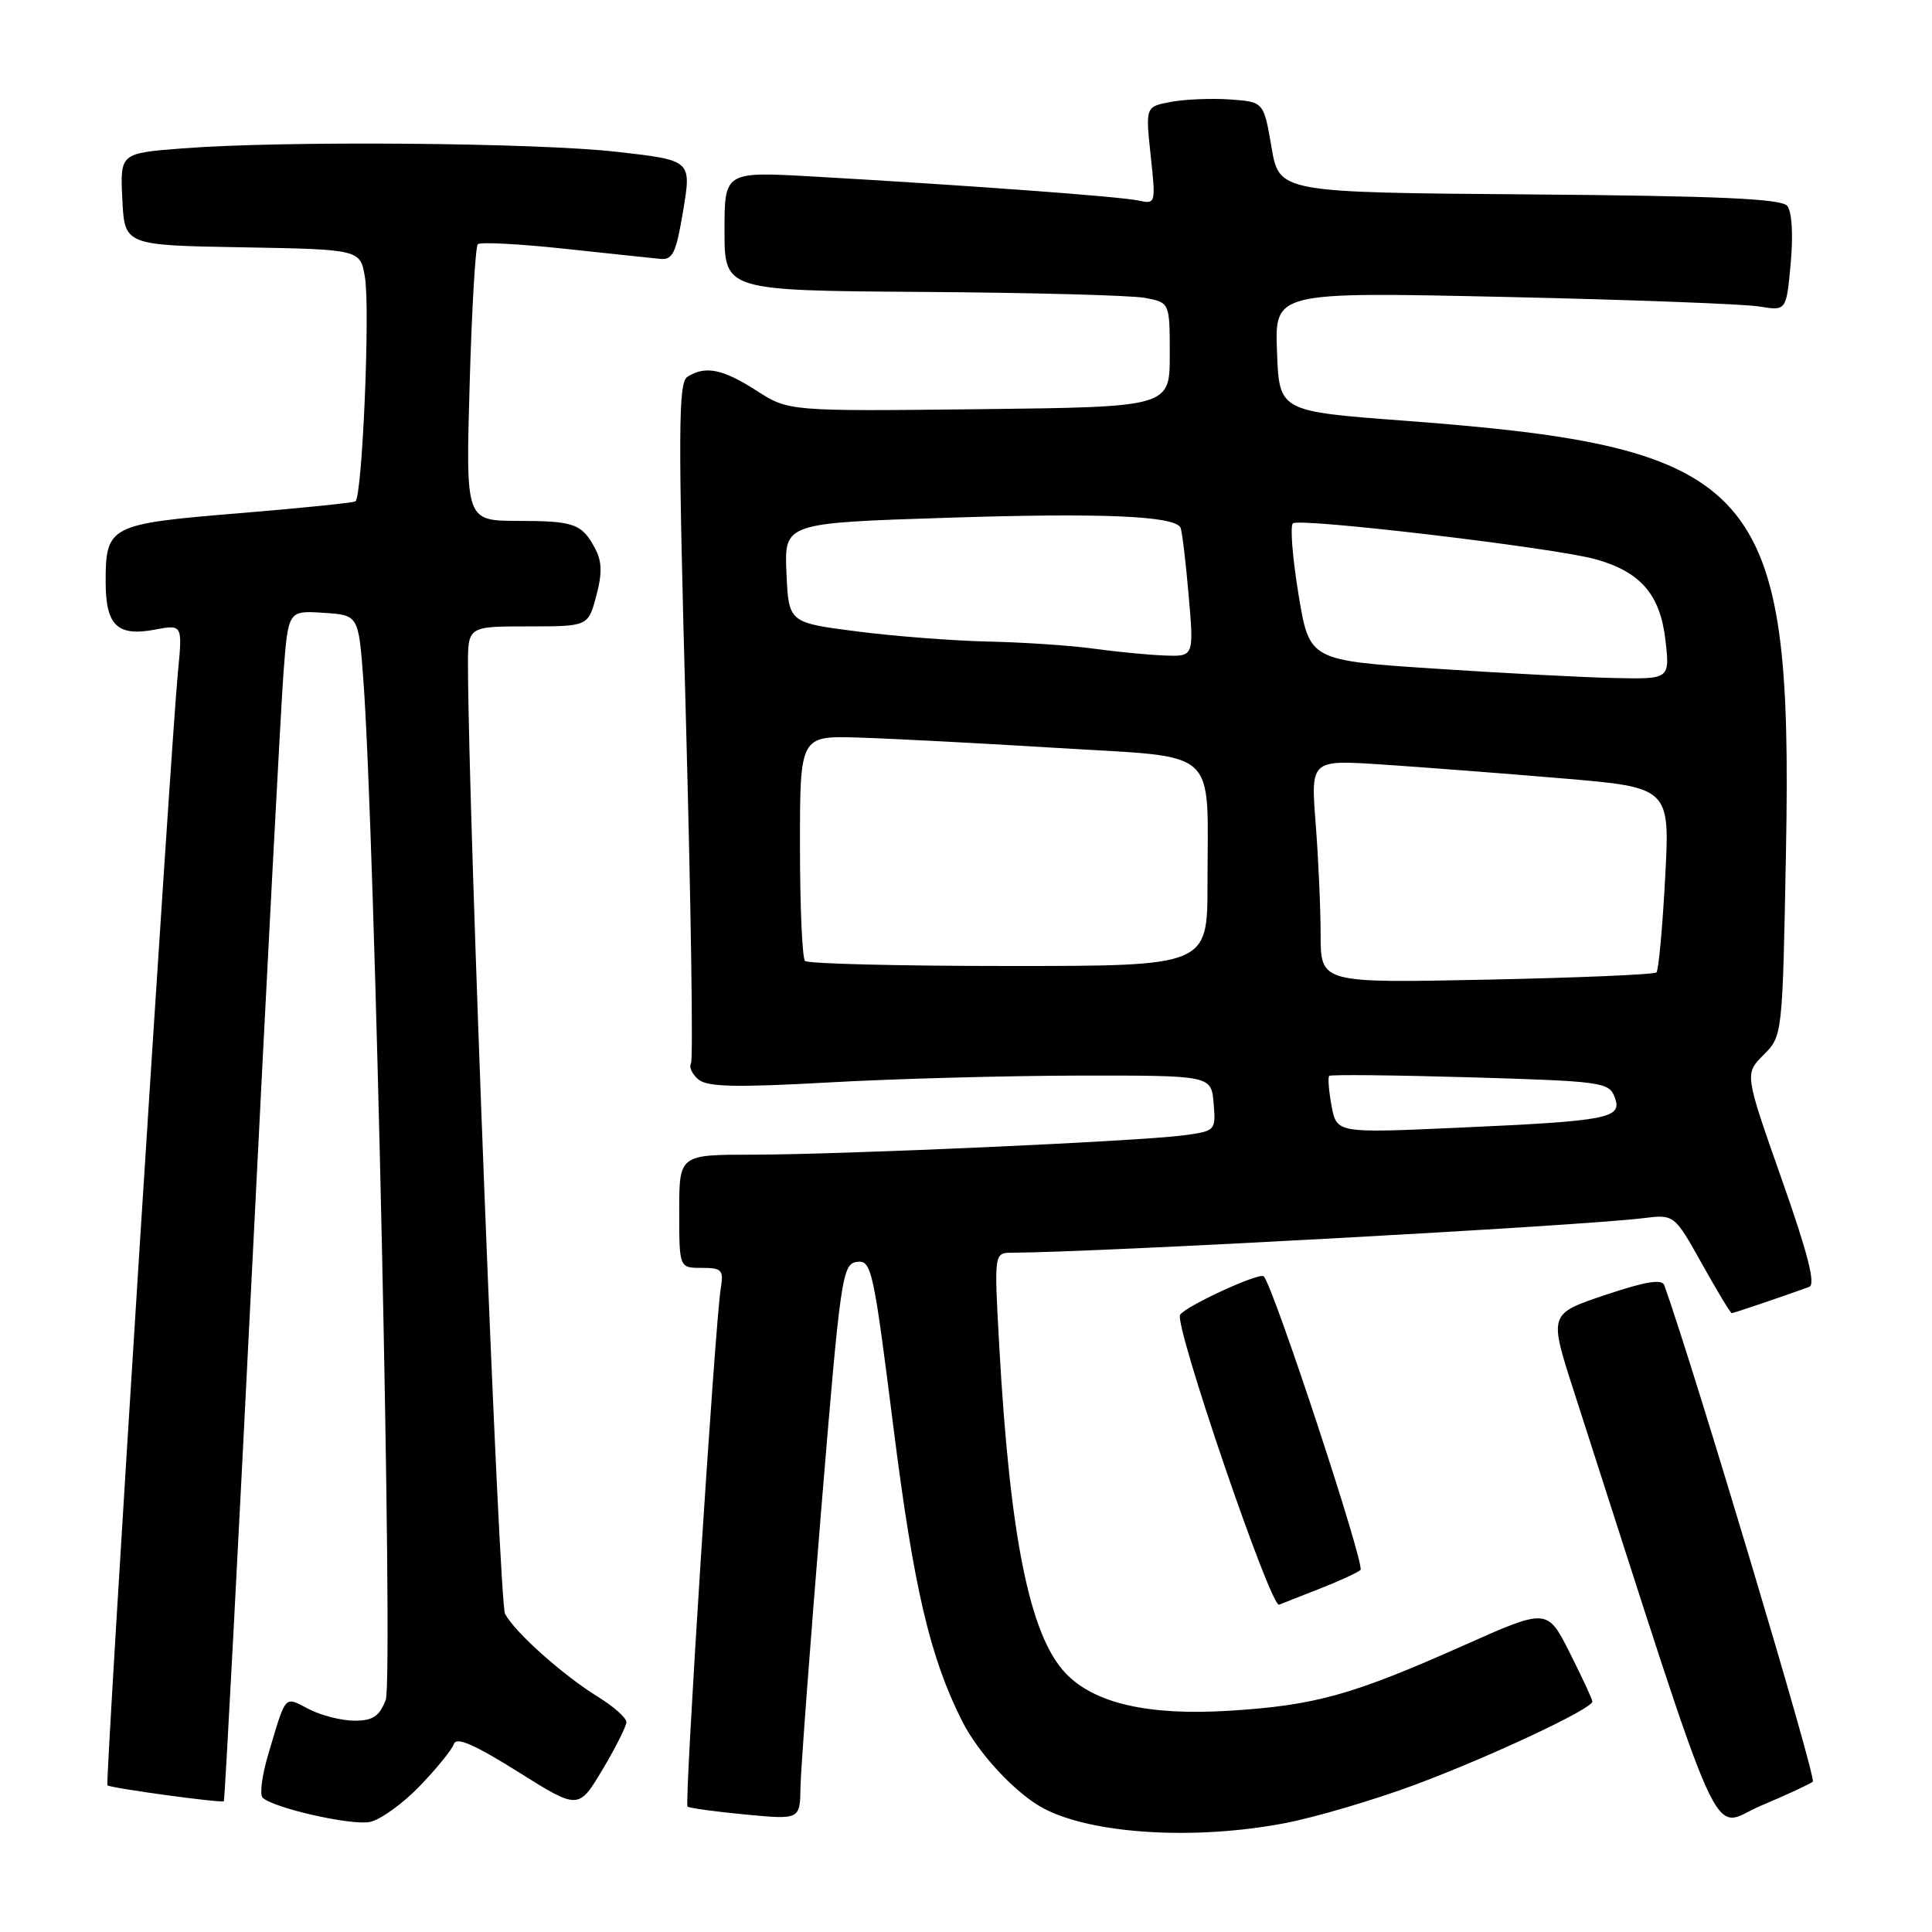 <?xml version="1.0" encoding="UTF-8" standalone="no"?>
<!DOCTYPE svg PUBLIC "-//W3C//DTD SVG 1.1//EN" "http://www.w3.org/Graphics/SVG/1.1/DTD/svg11.dtd" >
<svg xmlns="http://www.w3.org/2000/svg" xmlns:xlink="http://www.w3.org/1999/xlink" version="1.1" viewBox="0 0 256 256">
 <g >
 <path fill="currentColor"
d=" M 170.24 241.58 C 174.32 240.80 182.12 238.49 187.58 236.46 C 197.56 232.73 211.00 226.42 211.00 225.46 C 211.00 225.18 209.65 222.28 208.01 219.02 C 205.02 213.09 205.02 213.09 193.94 218.03 C 179.19 224.60 174.28 225.97 162.93 226.68 C 152.15 227.36 144.94 225.70 141.16 221.67 C 136.43 216.64 133.82 203.71 132.40 178.25 C 131.72 166.00 131.72 166.00 134.11 165.99 C 145.25 165.95 209.42 162.44 217.67 161.42 C 221.85 160.90 221.85 160.90 225.51 167.45 C 227.52 171.05 229.30 174.00 229.46 174.00 C 229.71 174.00 236.00 171.87 239.73 170.52 C 240.61 170.21 239.55 166.06 236.06 156.18 C 231.17 142.29 231.17 142.29 233.68 139.78 C 236.19 137.26 236.19 137.26 236.65 112.93 C 237.57 64.25 233.17 59.27 186.00 55.74 C 169.50 54.50 169.50 54.50 169.21 46.59 C 168.91 38.68 168.91 38.68 199.21 39.34 C 215.87 39.71 231.12 40.28 233.10 40.61 C 236.70 41.21 236.70 41.21 237.28 34.87 C 237.62 31.08 237.44 28.03 236.82 27.28 C 236.03 26.33 227.67 25.96 202.64 25.76 C 169.50 25.50 169.50 25.50 168.48 19.50 C 167.45 13.50 167.45 13.50 163.00 13.18 C 160.55 13.01 157.02 13.15 155.16 13.50 C 151.78 14.13 151.78 14.13 152.47 20.61 C 153.16 27.01 153.14 27.07 150.83 26.57 C 148.42 26.04 128.25 24.56 107.75 23.39 C 96.00 22.73 96.00 22.73 96.00 30.61 C 96.01 38.50 96.01 38.50 122.22 38.68 C 136.63 38.78 149.90 39.13 151.71 39.47 C 155.00 40.09 155.00 40.09 155.00 47.01 C 155.00 53.93 155.00 53.93 129.75 54.22 C 104.50 54.50 104.50 54.50 100.22 51.75 C 95.75 48.88 93.46 48.42 91.08 49.93 C 89.87 50.70 89.84 57.11 90.89 95.42 C 91.56 119.95 91.86 140.42 91.56 140.90 C 91.27 141.38 91.71 142.34 92.55 143.04 C 93.74 144.03 97.53 144.11 109.79 143.43 C 118.43 142.94 133.38 142.54 143.00 142.52 C 160.50 142.50 160.50 142.50 160.81 146.18 C 161.11 149.82 161.07 149.87 156.81 150.44 C 150.84 151.23 111.60 152.99 99.75 153.00 C 90.00 153.00 90.00 153.00 90.00 160.50 C 90.00 168.00 90.00 168.00 92.98 168.00 C 95.66 168.00 95.91 168.27 95.50 170.75 C 94.75 175.37 90.66 239.00 91.10 239.38 C 91.32 239.58 94.76 240.05 98.75 240.43 C 106.00 241.12 106.00 241.12 106.07 236.81 C 106.11 234.44 107.35 217.88 108.82 200.00 C 111.37 169.08 111.60 167.49 113.54 167.21 C 115.47 166.93 115.73 168.11 118.37 189.02 C 121.06 210.36 123.22 219.61 127.49 228.06 C 129.68 232.41 134.66 237.73 138.33 239.65 C 144.80 243.04 158.33 243.86 170.24 241.58 Z  M 55.59 236.69 C 57.84 234.36 59.89 231.84 60.14 231.09 C 60.46 230.11 62.84 231.14 68.62 234.76 C 76.65 239.80 76.65 239.80 79.83 234.49 C 81.57 231.57 83.00 228.73 83.00 228.18 C 83.00 227.62 81.31 226.12 79.25 224.85 C 74.61 221.99 68.22 216.29 66.92 213.84 C 66.13 212.37 62.06 108.10 62.01 88.25 C 62.00 83.00 62.00 83.00 69.96 83.00 C 77.92 83.00 77.92 83.00 79.00 79.00 C 79.80 76.04 79.77 74.43 78.89 72.75 C 77.12 69.39 76.13 69.03 68.61 69.02 C 61.71 69.00 61.71 69.00 62.23 50.96 C 62.51 41.04 63.00 32.67 63.31 32.36 C 63.62 32.05 68.74 32.31 74.69 32.95 C 80.63 33.59 86.39 34.19 87.47 34.30 C 89.15 34.47 89.59 33.54 90.53 27.87 C 91.63 21.24 91.63 21.24 81.78 20.12 C 71.03 18.90 37.43 18.63 24.21 19.66 C 15.91 20.30 15.91 20.30 16.21 26.40 C 16.50 32.50 16.50 32.50 32.12 32.77 C 47.75 33.05 47.75 33.05 48.36 36.77 C 49.06 41.03 48.00 65.89 47.09 66.43 C 46.77 66.63 39.75 67.34 31.50 68.02 C 14.51 69.42 14.00 69.68 14.00 77.07 C 14.00 82.87 15.53 84.37 20.52 83.43 C 24.19 82.74 24.19 82.74 23.57 89.12 C 22.62 98.98 13.92 236.25 14.23 236.56 C 14.60 236.93 29.38 238.95 29.66 238.67 C 29.79 238.55 31.47 206.73 33.41 167.97 C 35.35 129.21 37.22 93.76 37.56 89.20 C 38.19 80.90 38.19 80.90 42.84 81.20 C 47.50 81.50 47.50 81.50 48.14 90.00 C 49.68 110.52 52.14 222.56 51.11 225.25 C 50.27 227.42 49.41 228.00 46.98 228.00 C 45.28 228.00 42.56 227.31 40.93 226.47 C 37.61 224.75 37.95 224.38 35.54 232.48 C 34.72 235.22 34.39 237.79 34.79 238.19 C 36.16 239.56 46.50 241.91 49.00 241.42 C 50.38 241.15 53.34 239.02 55.59 236.69 Z  M 240.21 236.08 C 240.72 235.65 224.50 181.42 220.53 170.30 C 220.22 169.44 218.03 169.80 212.67 171.60 C 205.24 174.10 205.24 174.10 208.53 184.30 C 229.01 247.84 226.45 242.17 233.30 239.28 C 236.71 237.84 239.82 236.40 240.21 236.08 Z  M 175.00 210.46 C 177.47 209.49 179.85 208.40 180.27 208.03 C 180.93 207.45 168.72 170.39 167.45 169.12 C 166.89 168.56 157.07 173.08 156.37 174.22 C 155.55 175.53 168.37 213.07 169.49 212.63 C 170.04 212.40 172.53 211.43 175.00 210.46 Z  M 176.44 146.53 C 176.07 144.54 175.93 142.75 176.13 142.56 C 176.33 142.37 184.75 142.46 194.84 142.75 C 212.31 143.27 213.21 143.39 213.96 145.40 C 215.00 148.19 213.27 148.53 193.14 149.43 C 177.12 150.15 177.12 150.15 176.44 146.53 Z  M 174.99 123.88 C 174.99 120.37 174.69 113.71 174.33 109.09 C 173.68 100.68 173.68 100.68 183.09 101.30 C 188.27 101.64 198.98 102.46 206.89 103.13 C 221.29 104.34 221.29 104.34 220.64 116.34 C 220.29 122.94 219.77 128.57 219.49 128.85 C 219.20 129.13 209.08 129.56 196.99 129.81 C 175.00 130.26 175.00 130.26 174.99 123.88 Z  M 106.67 127.33 C 106.30 126.97 106.00 120.10 106.00 112.08 C 106.00 97.50 106.00 97.50 113.75 97.73 C 118.01 97.86 129.89 98.48 140.15 99.11 C 161.87 100.45 160.00 98.76 160.00 117.12 C 160.00 128.00 160.00 128.00 133.67 128.00 C 119.18 128.00 107.03 127.70 106.67 127.33 Z  M 190.00 88.59 C 173.50 87.50 173.50 87.50 172.06 78.77 C 171.27 73.97 170.93 69.73 171.31 69.35 C 172.10 68.57 205.81 72.56 211.37 74.09 C 217.35 75.74 219.97 78.75 220.67 84.75 C 221.28 90.00 221.28 90.00 213.89 89.84 C 209.83 89.76 199.07 89.19 190.00 88.59 Z  M 145.00 85.96 C 141.97 85.54 135.68 85.11 131.00 85.01 C 126.33 84.91 118.45 84.30 113.50 83.66 C 104.50 82.50 104.50 82.50 104.21 75.90 C 103.92 69.30 103.92 69.30 125.71 68.60 C 145.88 67.95 155.51 68.35 156.41 69.88 C 156.61 70.22 157.10 74.21 157.49 78.75 C 158.21 87.00 158.21 87.00 154.35 86.86 C 152.23 86.78 148.03 86.38 145.00 85.96 Z "/>
</g>
</svg>